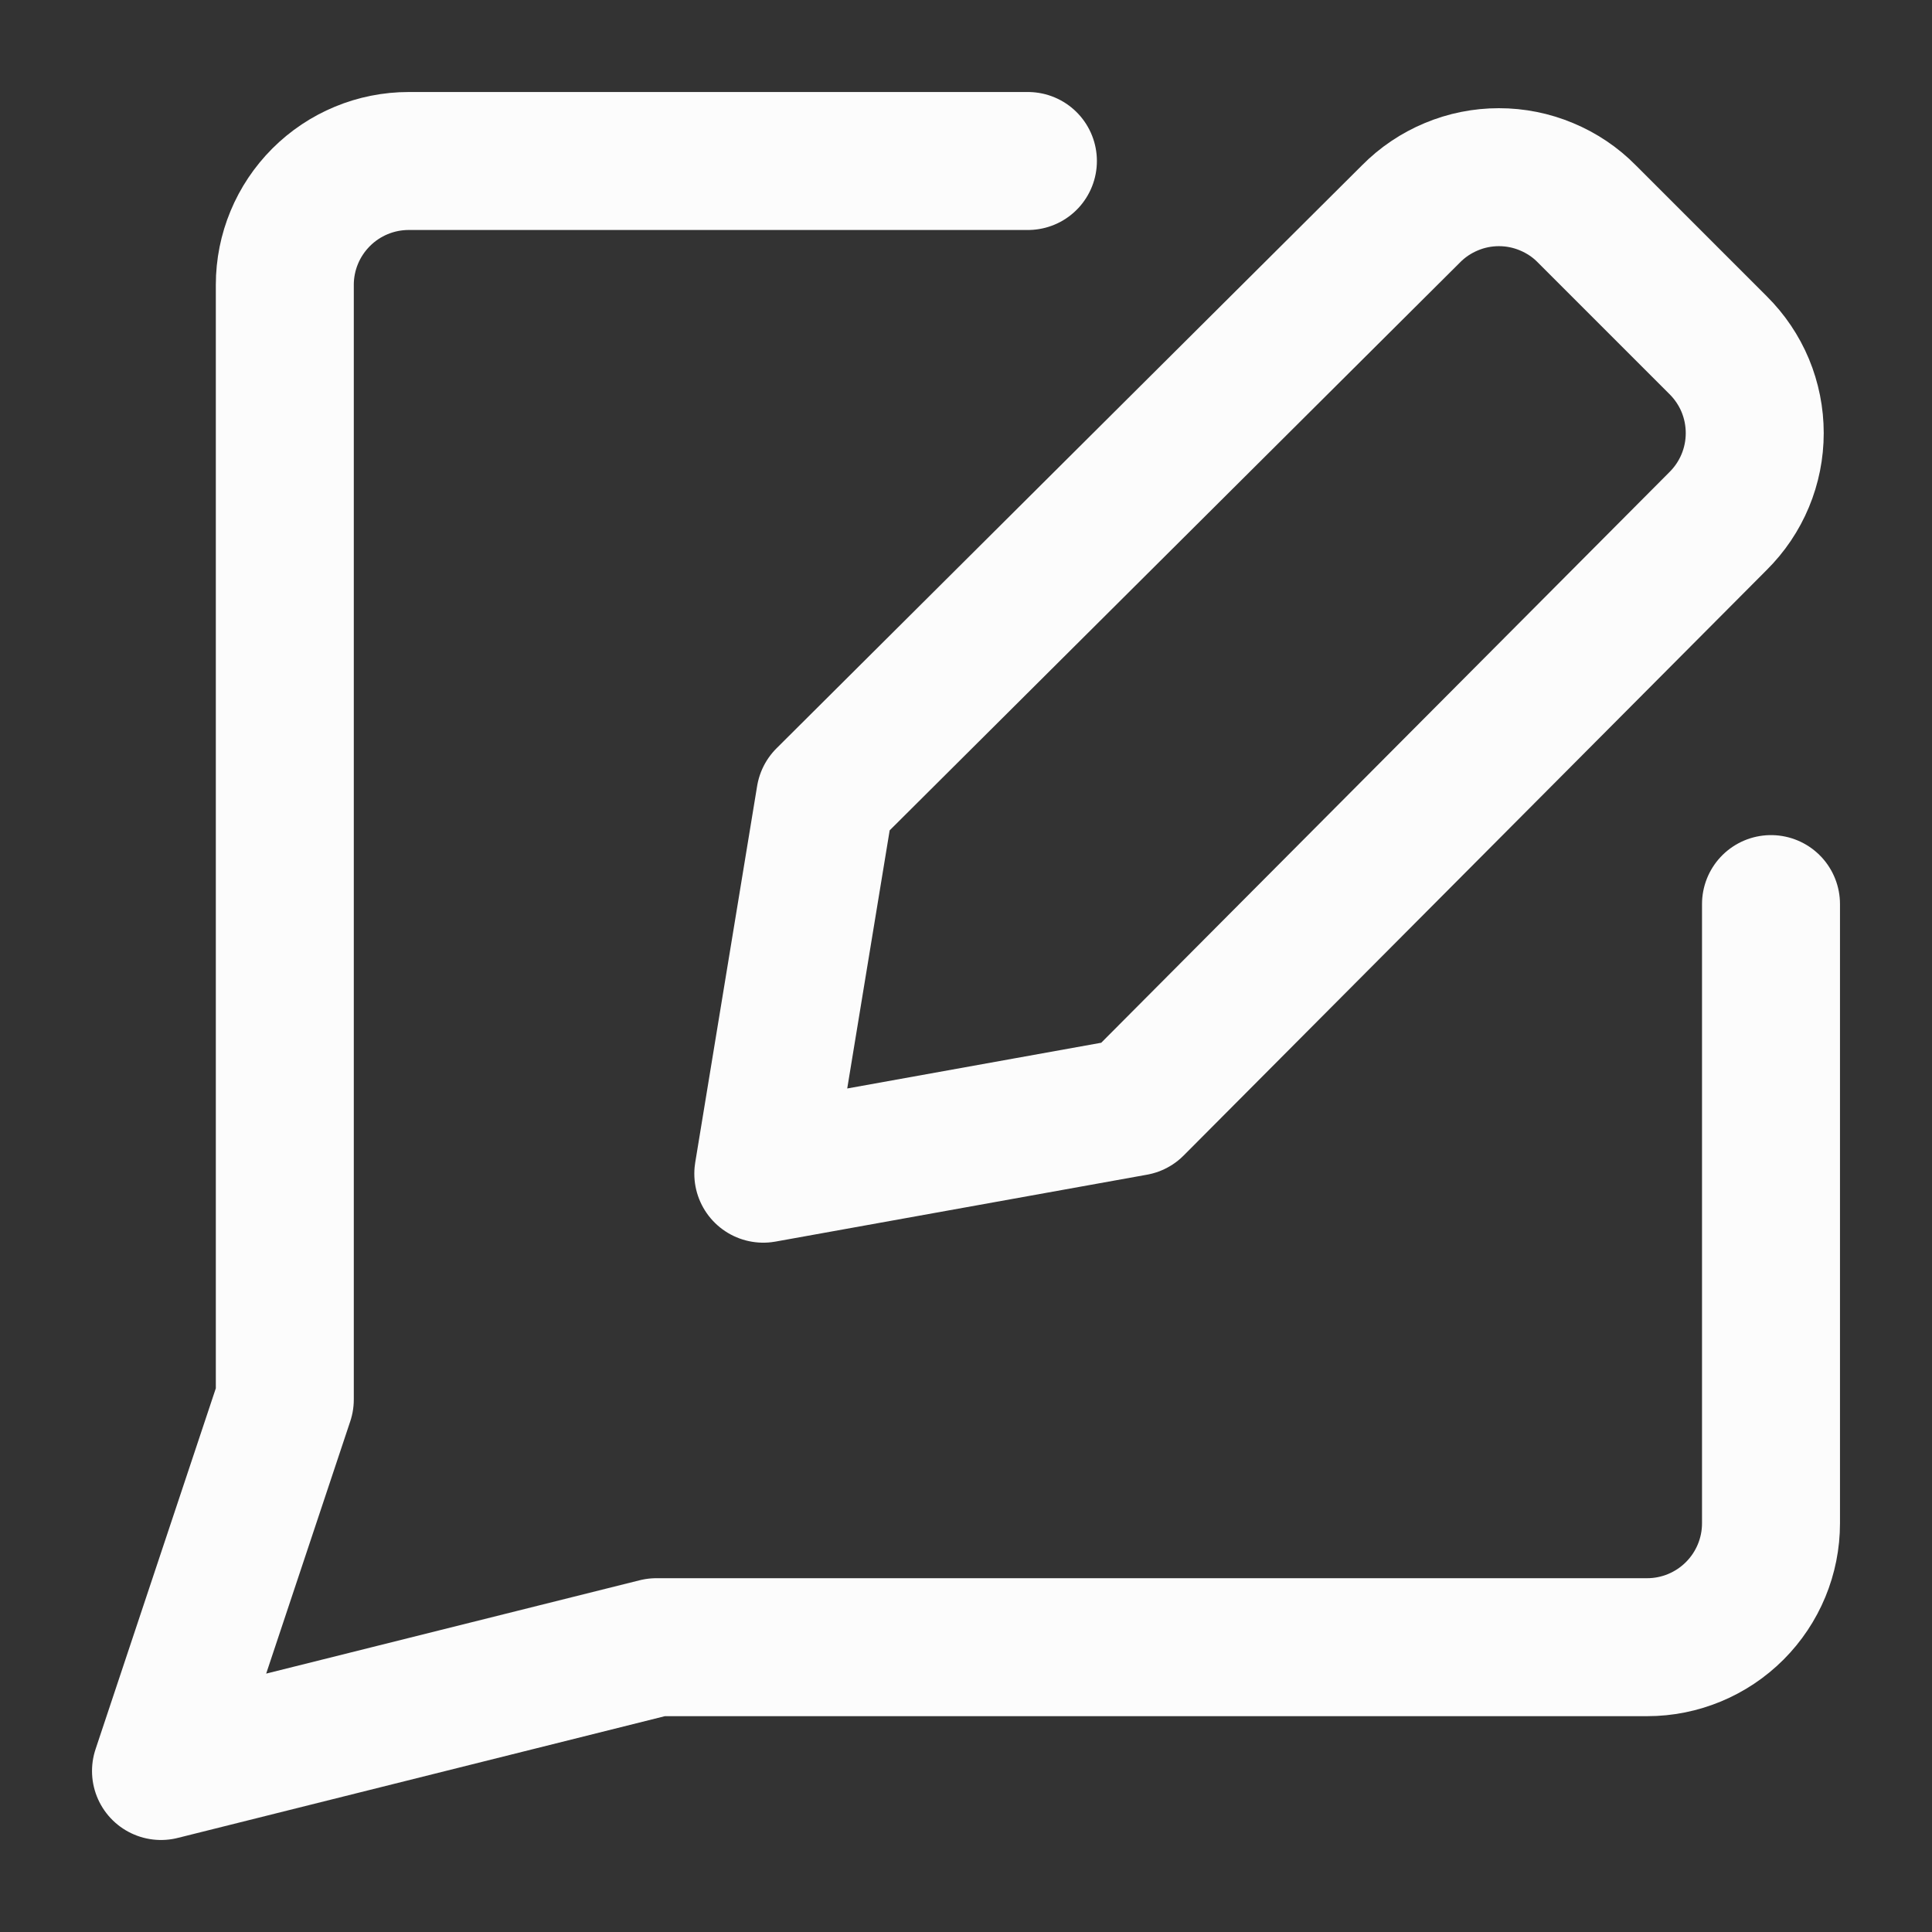 <svg width="24" height="24" viewBox="0 0 24 24" fill="none" xmlns="http://www.w3.org/2000/svg">
<rect x="0" y="0" width="24" height="24" fill="#333333" stroke="none"/>
<path d="M12.769 2H5.077C4.669 2 4.278 2.162 3.989 2.451C3.701 2.739 3.538 3.13 3.538 3.538V17.385L2 22L8.154 20.462H20.462C20.87 20.462 21.261 20.299 21.549 20.011C21.838 19.722 22 19.331 22 18.923V11.231" stroke="#FCFCFC" stroke-width="1.714" stroke-linecap="round" stroke-linejoin="round"/>
<path d="M14.097 13.749L9.482 14.58L10.251 9.903L17.528 2.657C17.671 2.512 17.841 2.398 18.028 2.32C18.216 2.241 18.417 2.201 18.62 2.201C18.823 2.201 19.024 2.241 19.212 2.32C19.399 2.398 19.57 2.512 19.712 2.657L21.343 4.288C21.487 4.431 21.602 4.601 21.68 4.788C21.758 4.976 21.798 5.177 21.798 5.38C21.798 5.583 21.758 5.784 21.68 5.971C21.602 6.159 21.487 6.329 21.343 6.472L14.097 13.749Z" stroke="#FCFCFC" stroke-width="1.714" stroke-linecap="round" stroke-linejoin="round"/>
</svg>
